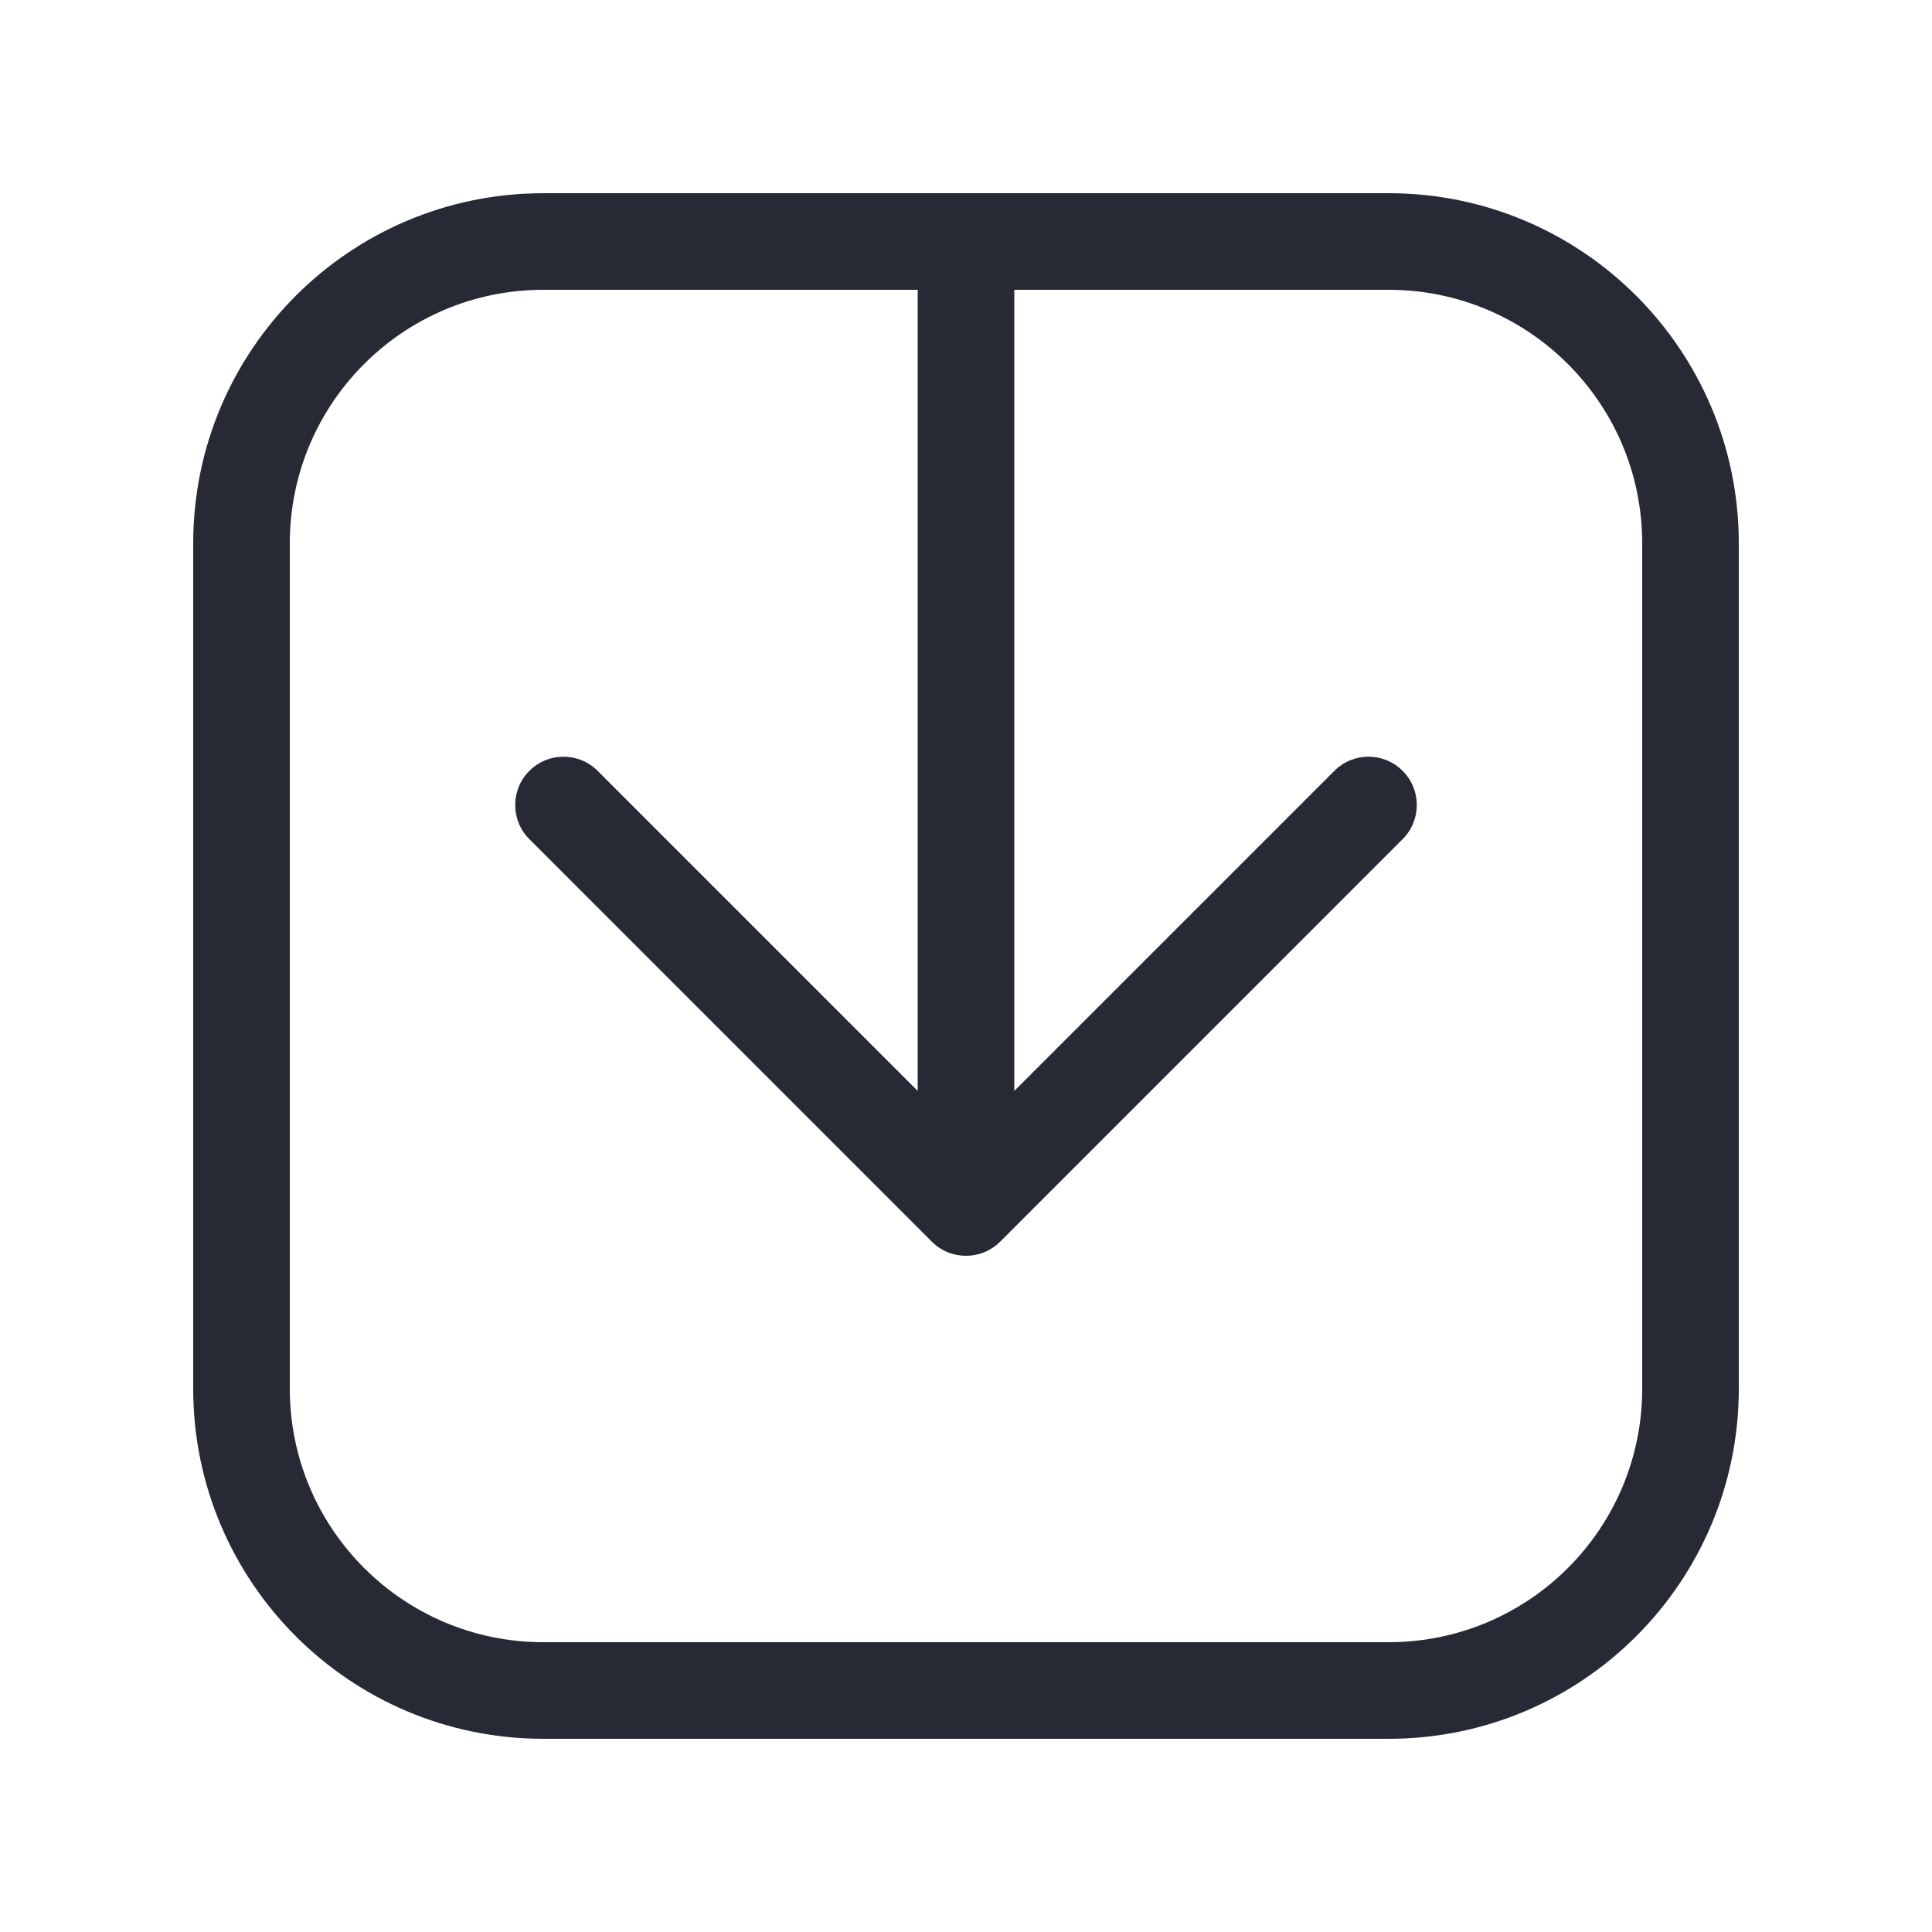<svg width="32" height="32" viewBox="0 0 32 32" fill="none" xmlns="http://www.w3.org/2000/svg">
<path fill-rule="evenodd" clip-rule="evenodd" d="M23 3.2C26.203 3.2 28.8 5.797 28.8 9L28.8 23C28.8 26.203 26.203 28.8 23 28.8L9 28.8C5.797 28.8 3.2 26.203 3.2 23L3.2 9C3.2 5.797 5.797 3.2 9 3.2L23 3.2ZM27.2 9C27.2 6.68 25.32 4.8 23 4.8L16.8 4.8L16.8 18.069L22.101 12.768C22.413 12.455 22.92 12.455 23.232 12.768C23.545 13.08 23.545 13.586 23.232 13.899L16.566 20.566C16.253 20.878 15.747 20.878 15.434 20.566L8.768 13.899C8.455 13.586 8.455 13.08 8.768 12.768C9.08 12.455 9.587 12.455 9.899 12.768L15.2 18.069L15.2 4.8L9 4.8C6.68 4.8 4.8 6.68 4.8 9L4.8 23C4.8 25.32 6.68 27.2 9 27.2L23 27.2C25.32 27.2 27.2 25.32 27.2 23L27.2 9Z" fill="#272A35"/>
</svg>
